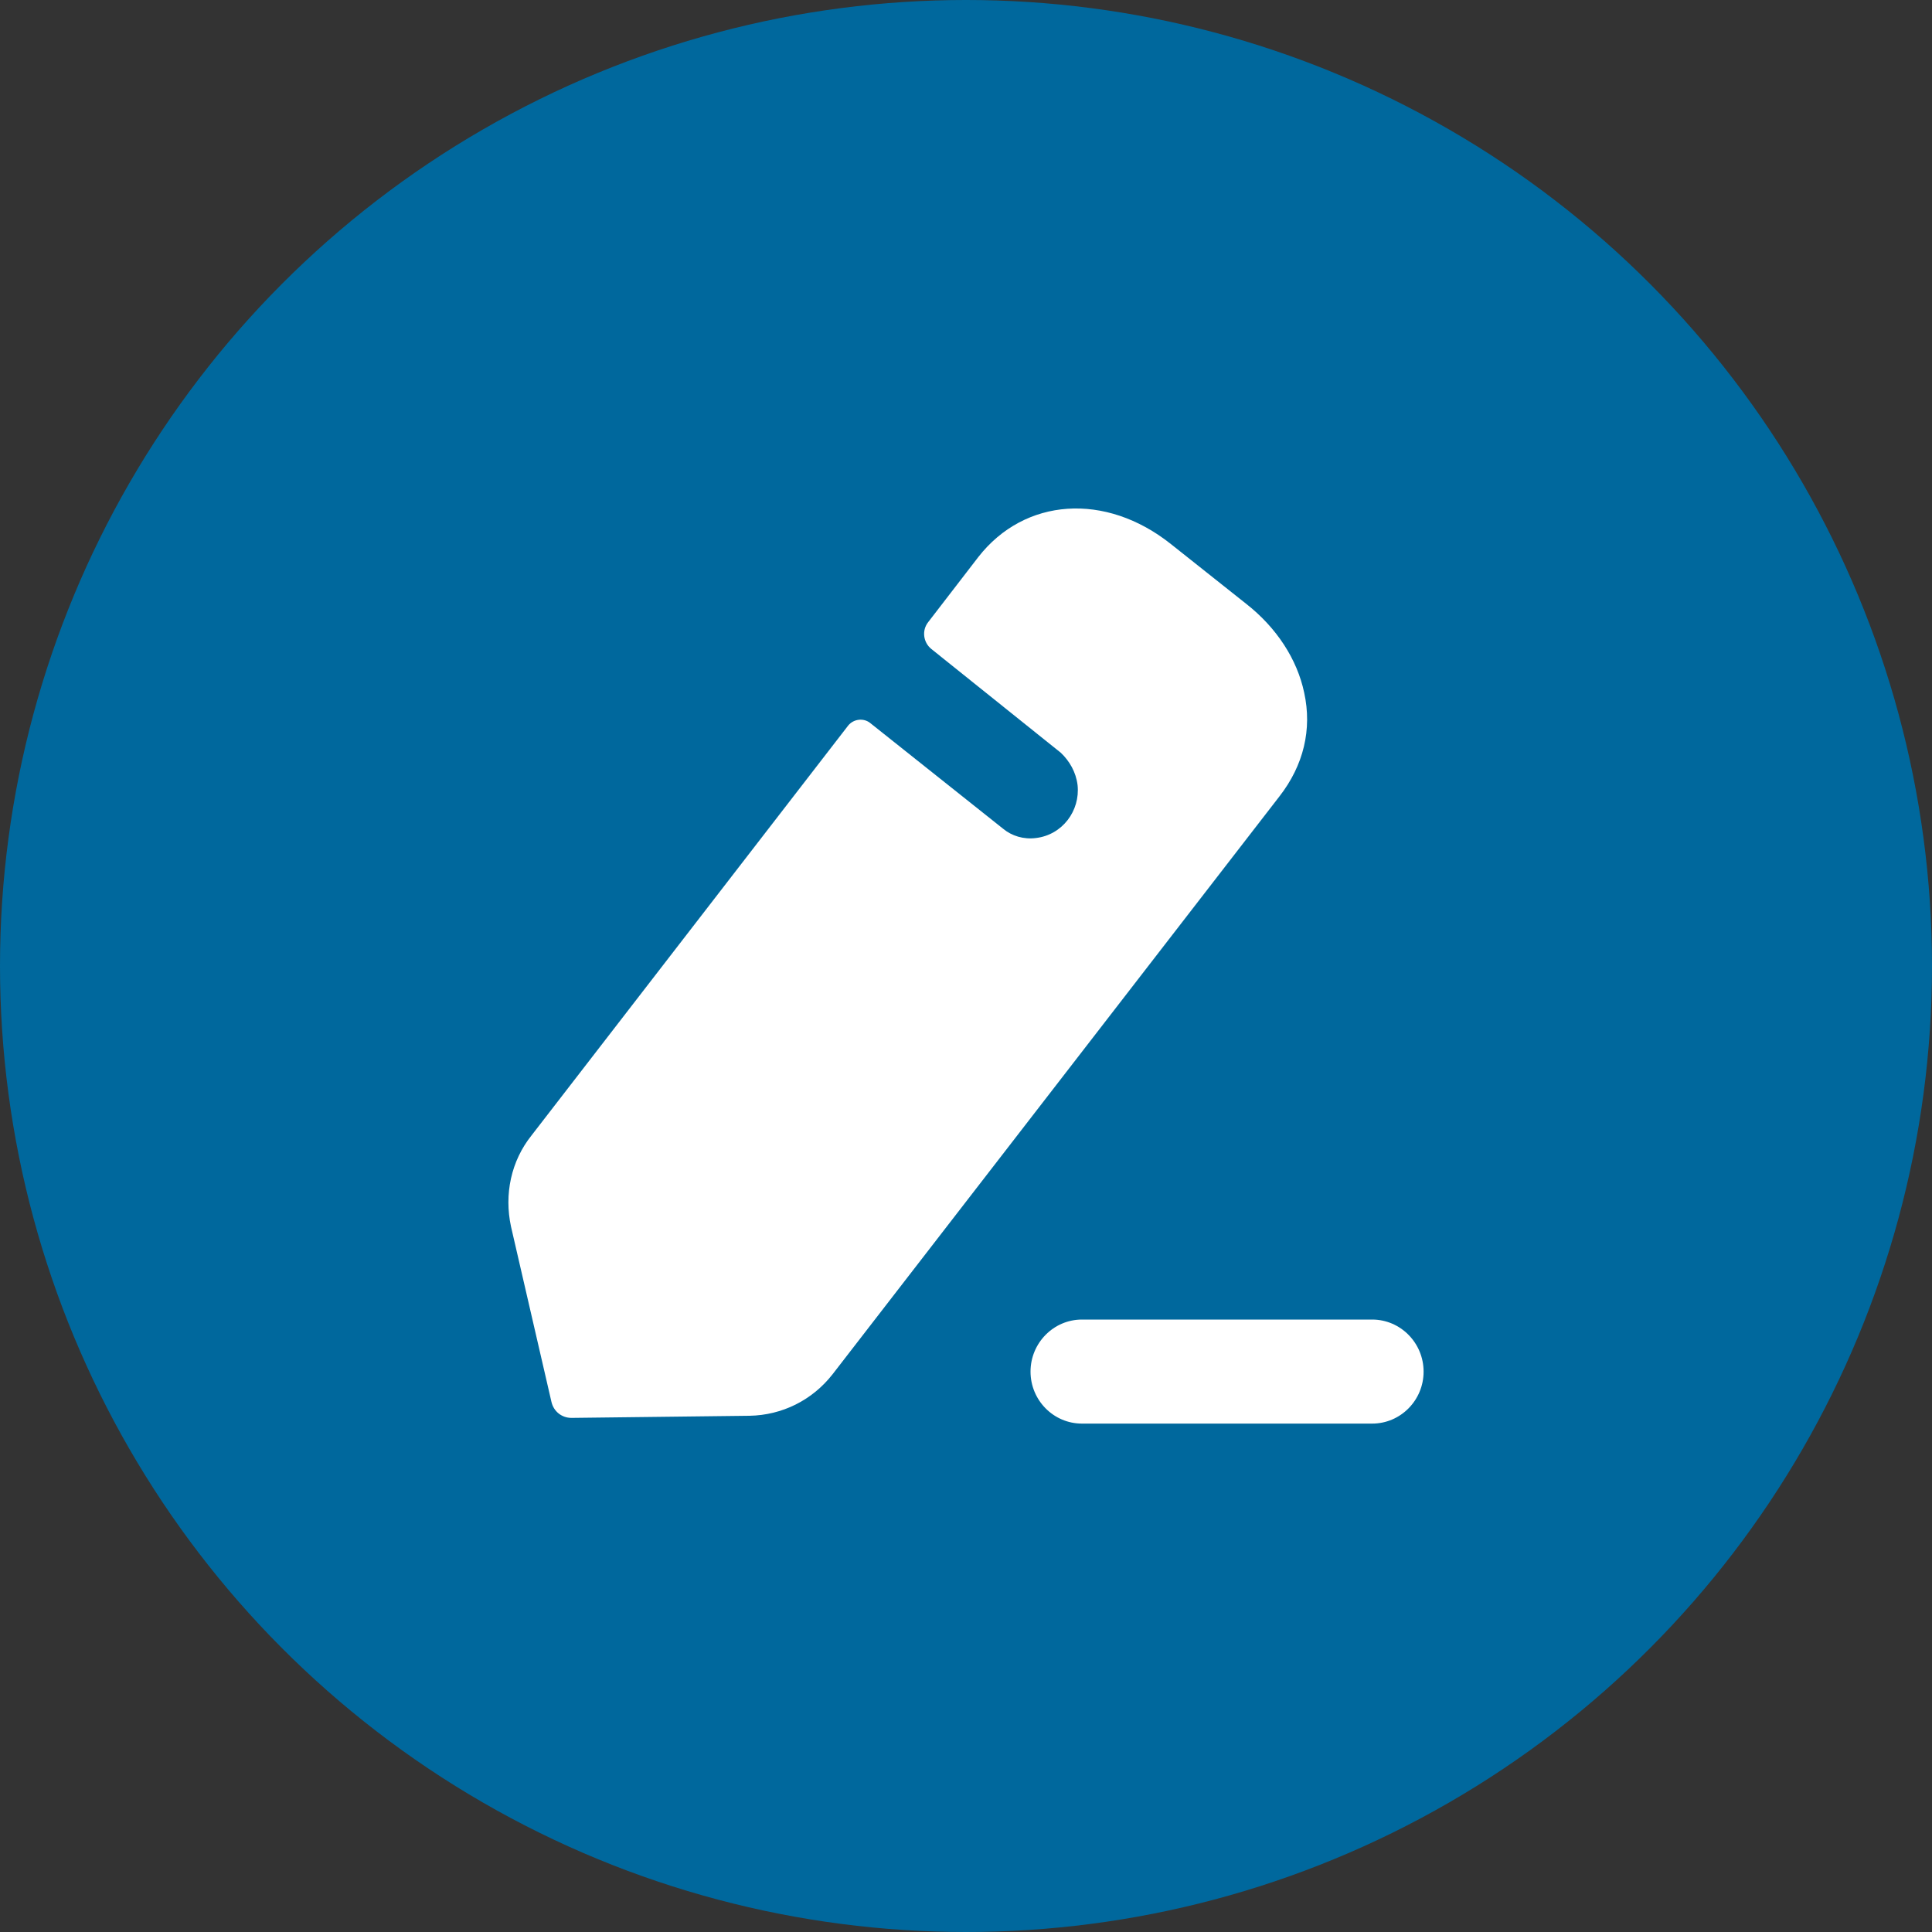 <svg width="20" height="20" viewBox="0 0 20 20" fill="none" xmlns="http://www.w3.org/2000/svg">
<rect x="0" y="0" width="20" height="20" fill="#333333" stroke="none"/>
<circle cx="10" cy="10" r="10" fill="#00689D"/>
<path fill-rule="evenodd" clip-rule="evenodd" d="M8.619 14.226L13.244 8.245C13.495 7.923 13.584 7.55 13.501 7.171C13.428 6.825 13.216 6.497 12.897 6.248L12.121 5.632C11.445 5.094 10.607 5.151 10.127 5.767L9.608 6.441C9.541 6.526 9.557 6.65 9.641 6.718C9.641 6.718 10.954 7.77 10.982 7.793C11.071 7.878 11.138 7.991 11.155 8.127C11.183 8.393 10.998 8.642 10.725 8.675C10.596 8.692 10.473 8.653 10.384 8.579L9.005 7.482C8.938 7.431 8.837 7.442 8.781 7.51L5.503 11.753C5.29 12.019 5.218 12.364 5.29 12.698L5.709 14.514C5.732 14.611 5.815 14.678 5.916 14.678L7.759 14.656C8.094 14.65 8.407 14.497 8.619 14.226ZM11.2 13.66H14.205C14.498 13.66 14.737 13.902 14.737 14.199C14.737 14.496 14.498 14.737 14.205 14.737H11.2C10.907 14.737 10.668 14.496 10.668 14.199C10.668 13.902 10.907 13.66 11.2 13.66Z" fill="white"/>
</svg>
